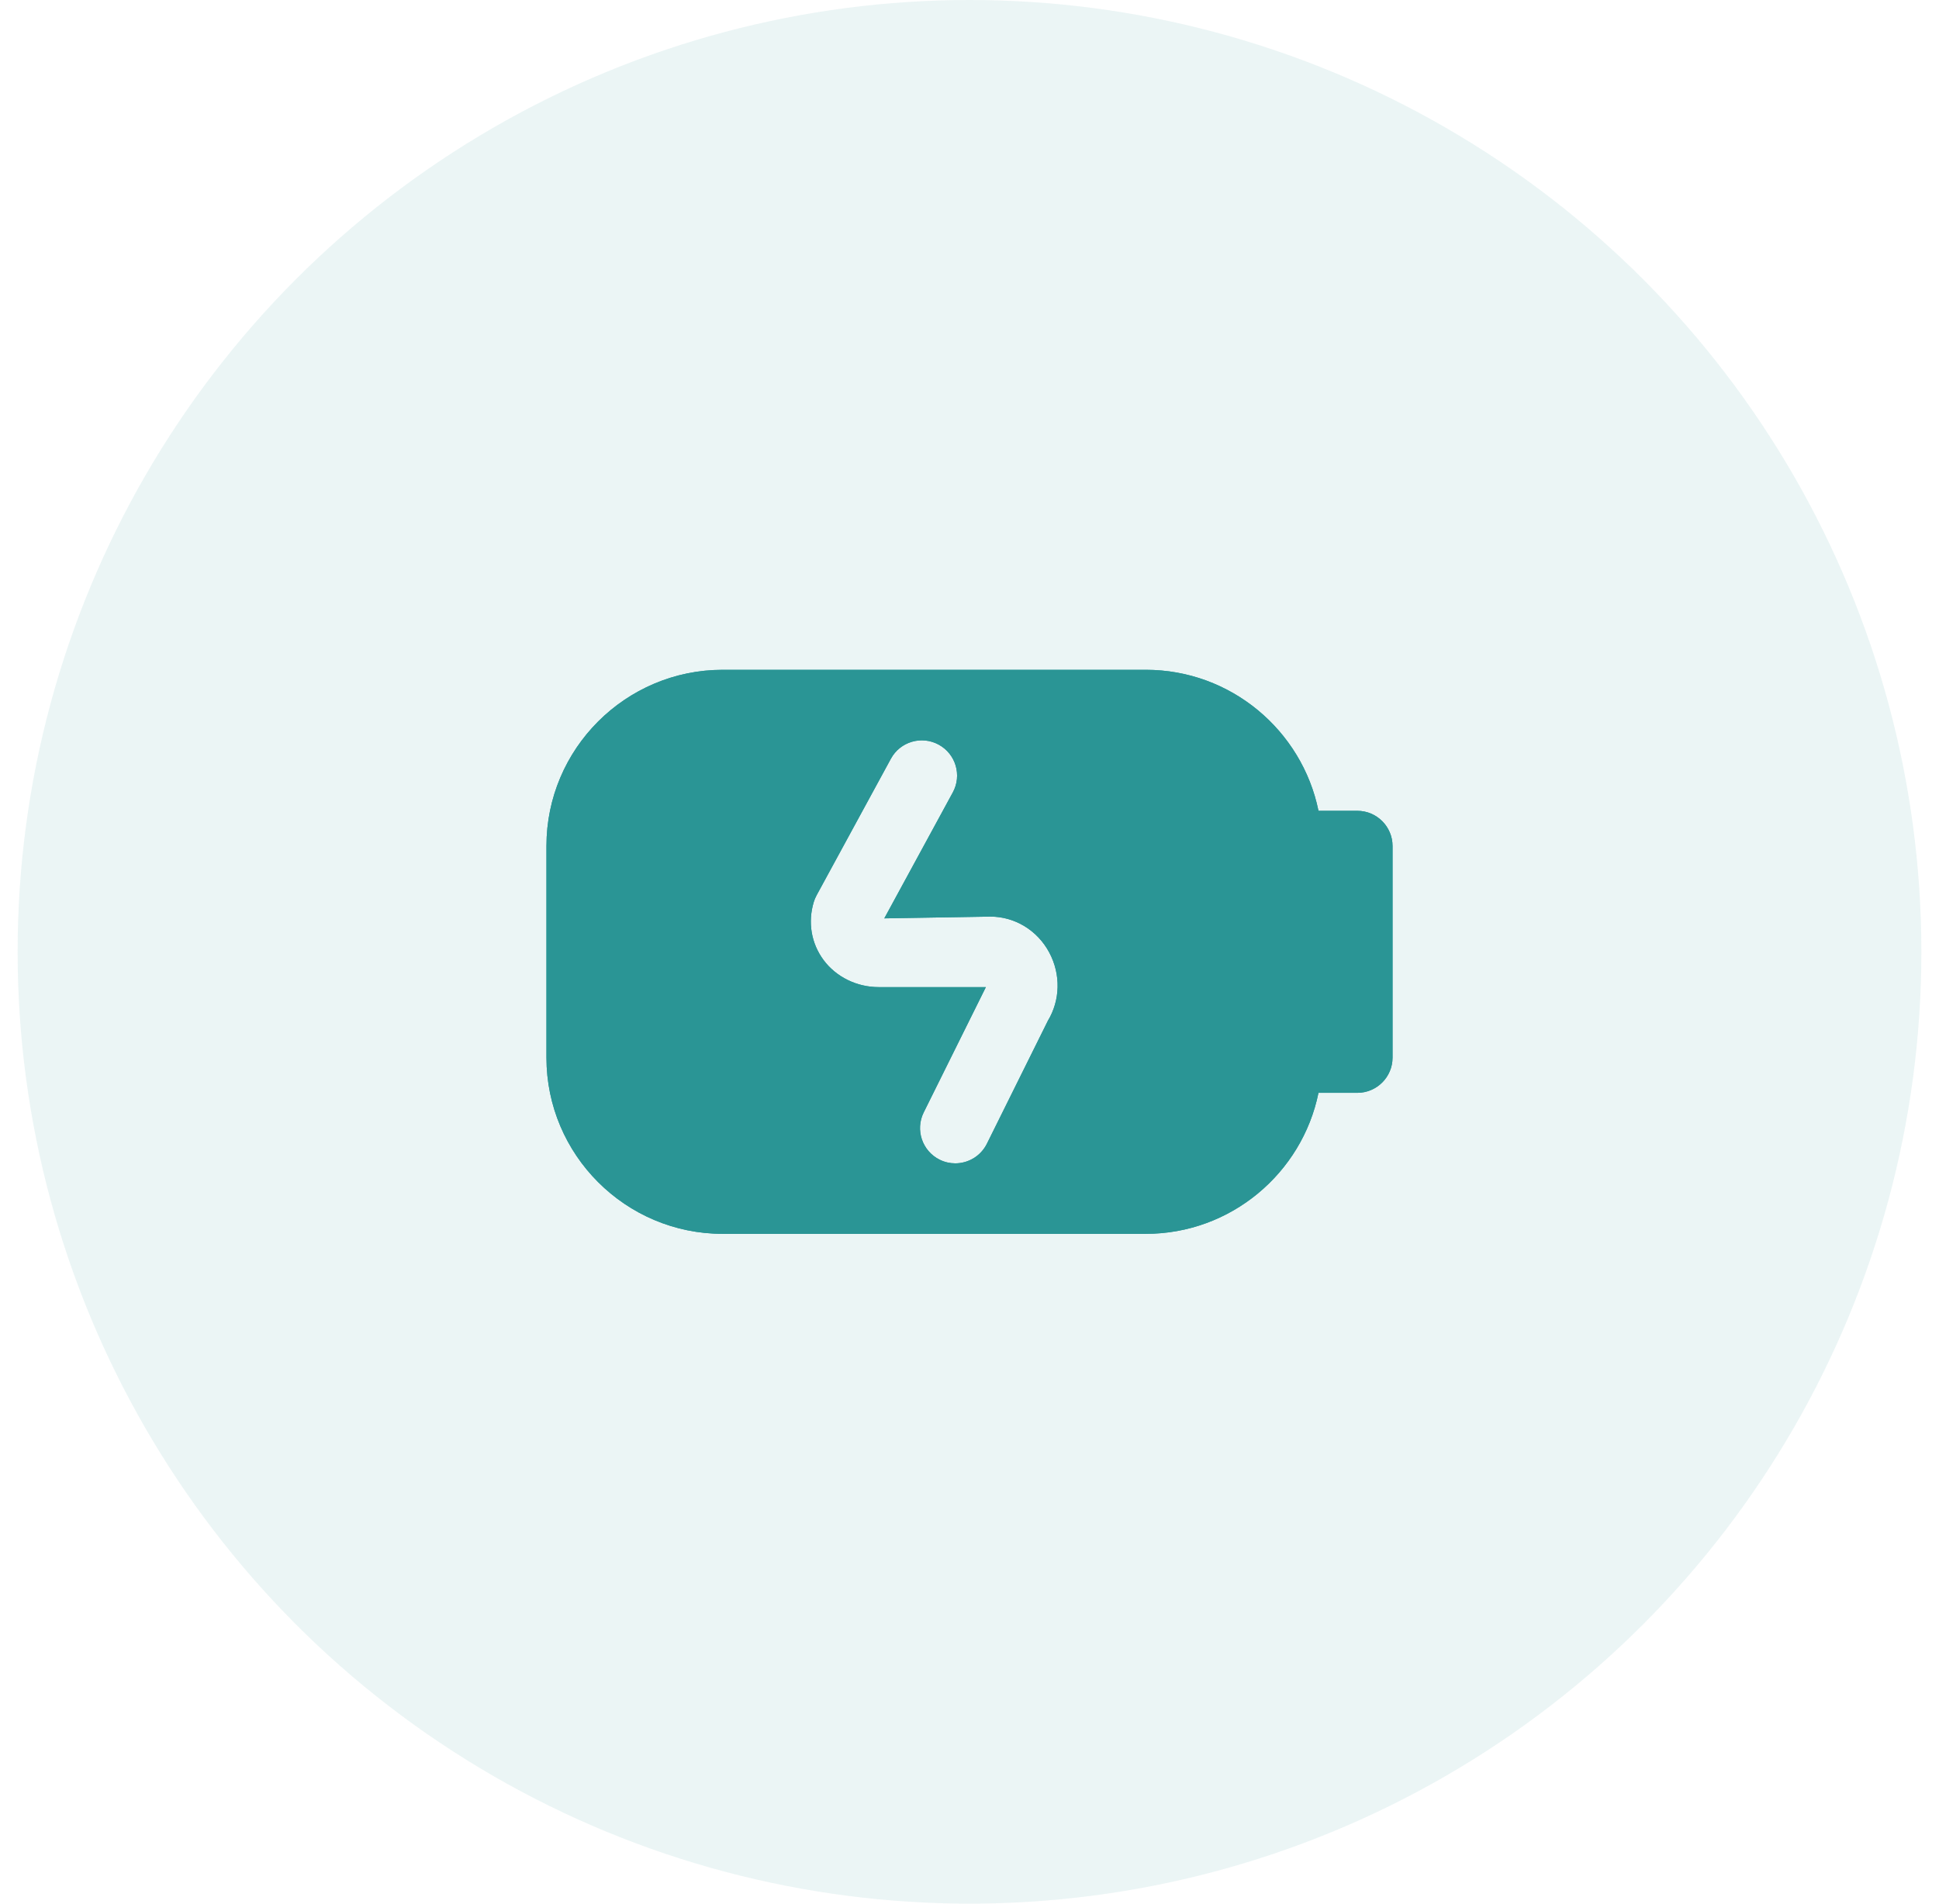 <svg width="55" height="54" viewBox="0 0 55 54" fill="none" xmlns="http://www.w3.org/2000/svg">
<circle cx="27.5" cy="27" r="27" fill="#2A9595" fill-opacity="0.09"/>
<g clip-path="url(#clip0_5_1605)">
<path d="M38.5 23H37.399C36.934 20.721 34.914 19 32.5 19H20.5C17.743 19 15.5 21.243 15.5 24V30C15.5 32.757 17.743 35 20.5 35H32.5C34.914 35 36.935 33.279 37.399 31H38.5C39.052 31 39.5 30.552 39.5 30V24C39.5 23.448 39.052 23 38.5 23ZM29.721 28.96L27.993 32.444C27.818 32.796 27.464 33 27.096 33C26.947 33 26.795 32.967 26.653 32.896C26.158 32.65 25.956 32.05 26.201 31.556L27.952 28.026L27.965 28.001H24.923C24.302 28.001 23.717 27.713 23.36 27.232C23.01 26.76 22.909 26.16 23.083 25.586C23.103 25.521 23.129 25.458 23.162 25.398L25.27 21.523C25.533 21.038 26.141 20.859 26.626 21.123C27.111 21.387 27.291 21.994 27.026 22.479L25.083 26.051L28.093 26.001C28.786 26.001 29.426 26.39 29.761 27.017C30.094 27.638 30.076 28.375 29.72 28.961L29.721 28.96Z" fill="#2A9595"/>
<path d="M38.5 23H37.399C36.934 20.721 34.914 19 32.5 19H20.5C17.743 19 15.5 21.243 15.5 24V30C15.5 32.757 17.743 35 20.5 35H32.5C34.914 35 36.935 33.279 37.399 31H38.5C39.052 31 39.5 30.552 39.5 30V24C39.5 23.448 39.052 23 38.5 23ZM29.721 28.96L27.993 32.444C27.818 32.796 27.464 33 27.096 33C26.947 33 26.795 32.967 26.653 32.896C26.158 32.65 25.956 32.05 26.201 31.556L27.952 28.026L27.965 28.001H24.923C24.302 28.001 23.717 27.713 23.36 27.232C23.01 26.76 22.909 26.16 23.083 25.586C23.103 25.521 23.129 25.458 23.162 25.398L25.27 21.523C25.533 21.038 26.141 20.859 26.626 21.123C27.111 21.387 27.291 21.994 27.026 22.479L25.083 26.051L28.093 26.001C28.786 26.001 29.426 26.39 29.761 27.017C30.094 27.638 30.076 28.375 29.72 28.961L29.721 28.96Z" fill="#2A9595"/>
</g>
<defs>
<clipPath id="clip0_5_1605">
<rect width="24" height="24" fill="white" transform="translate(15.5 15)"/>
</clipPath>
</defs>
</svg>
